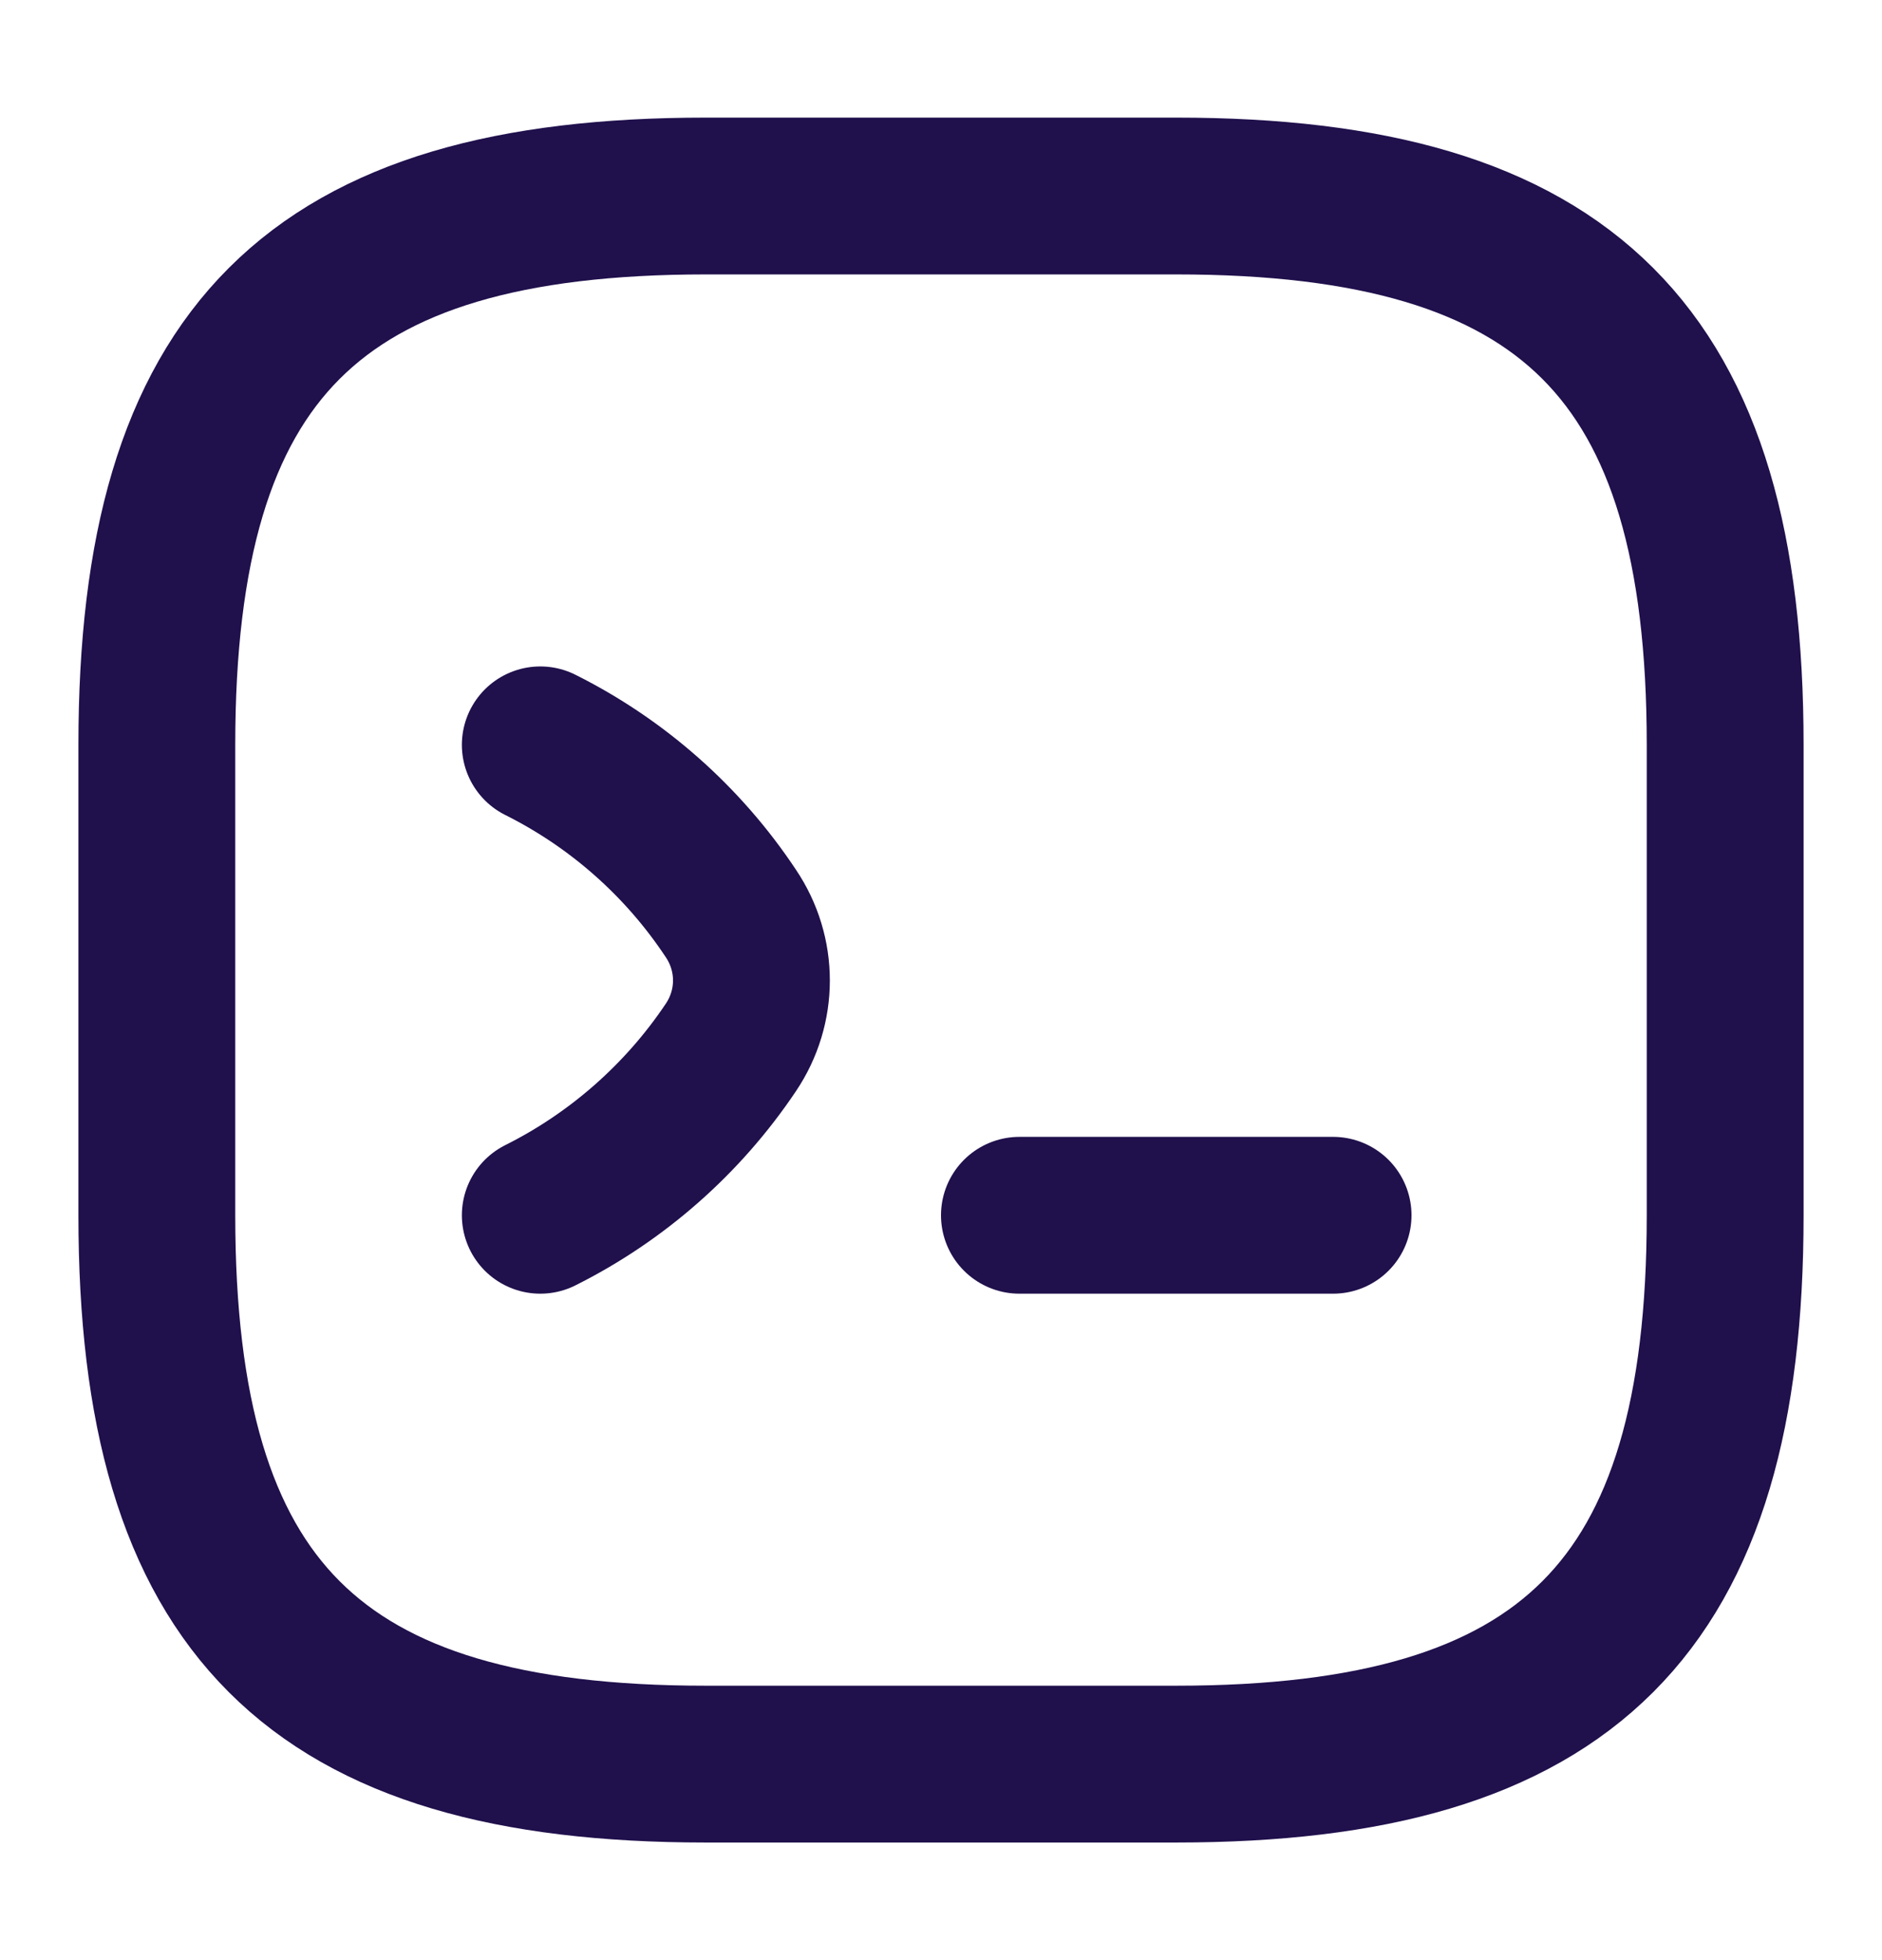 <svg width="24" height="25" viewBox="0 0 24 25" fill="none" xmlns="http://www.w3.org/2000/svg">
<path d="M6.89 9.5C7.87 9.99 8.71 10.73 9.32 11.65C9.67 12.17 9.67 12.84 9.32 13.36C8.71 14.27 7.87 15.01 6.89 15.5M13 15.5H17" stroke="#20104C" stroke-width="2" stroke-linecap="round" stroke-linejoin="round"/>
<path d="M9 22.5H15C20 22.5 22 20.5 22 15.5V9.5C22 4.5 20 2.5 15 2.5H9C4 2.5 2 4.5 2 9.5V15.5C2 20.5 4 22.5 9 22.5Z" stroke="#20104C" stroke-width="2" stroke-linecap="round" stroke-linejoin="round"/>
</svg>
